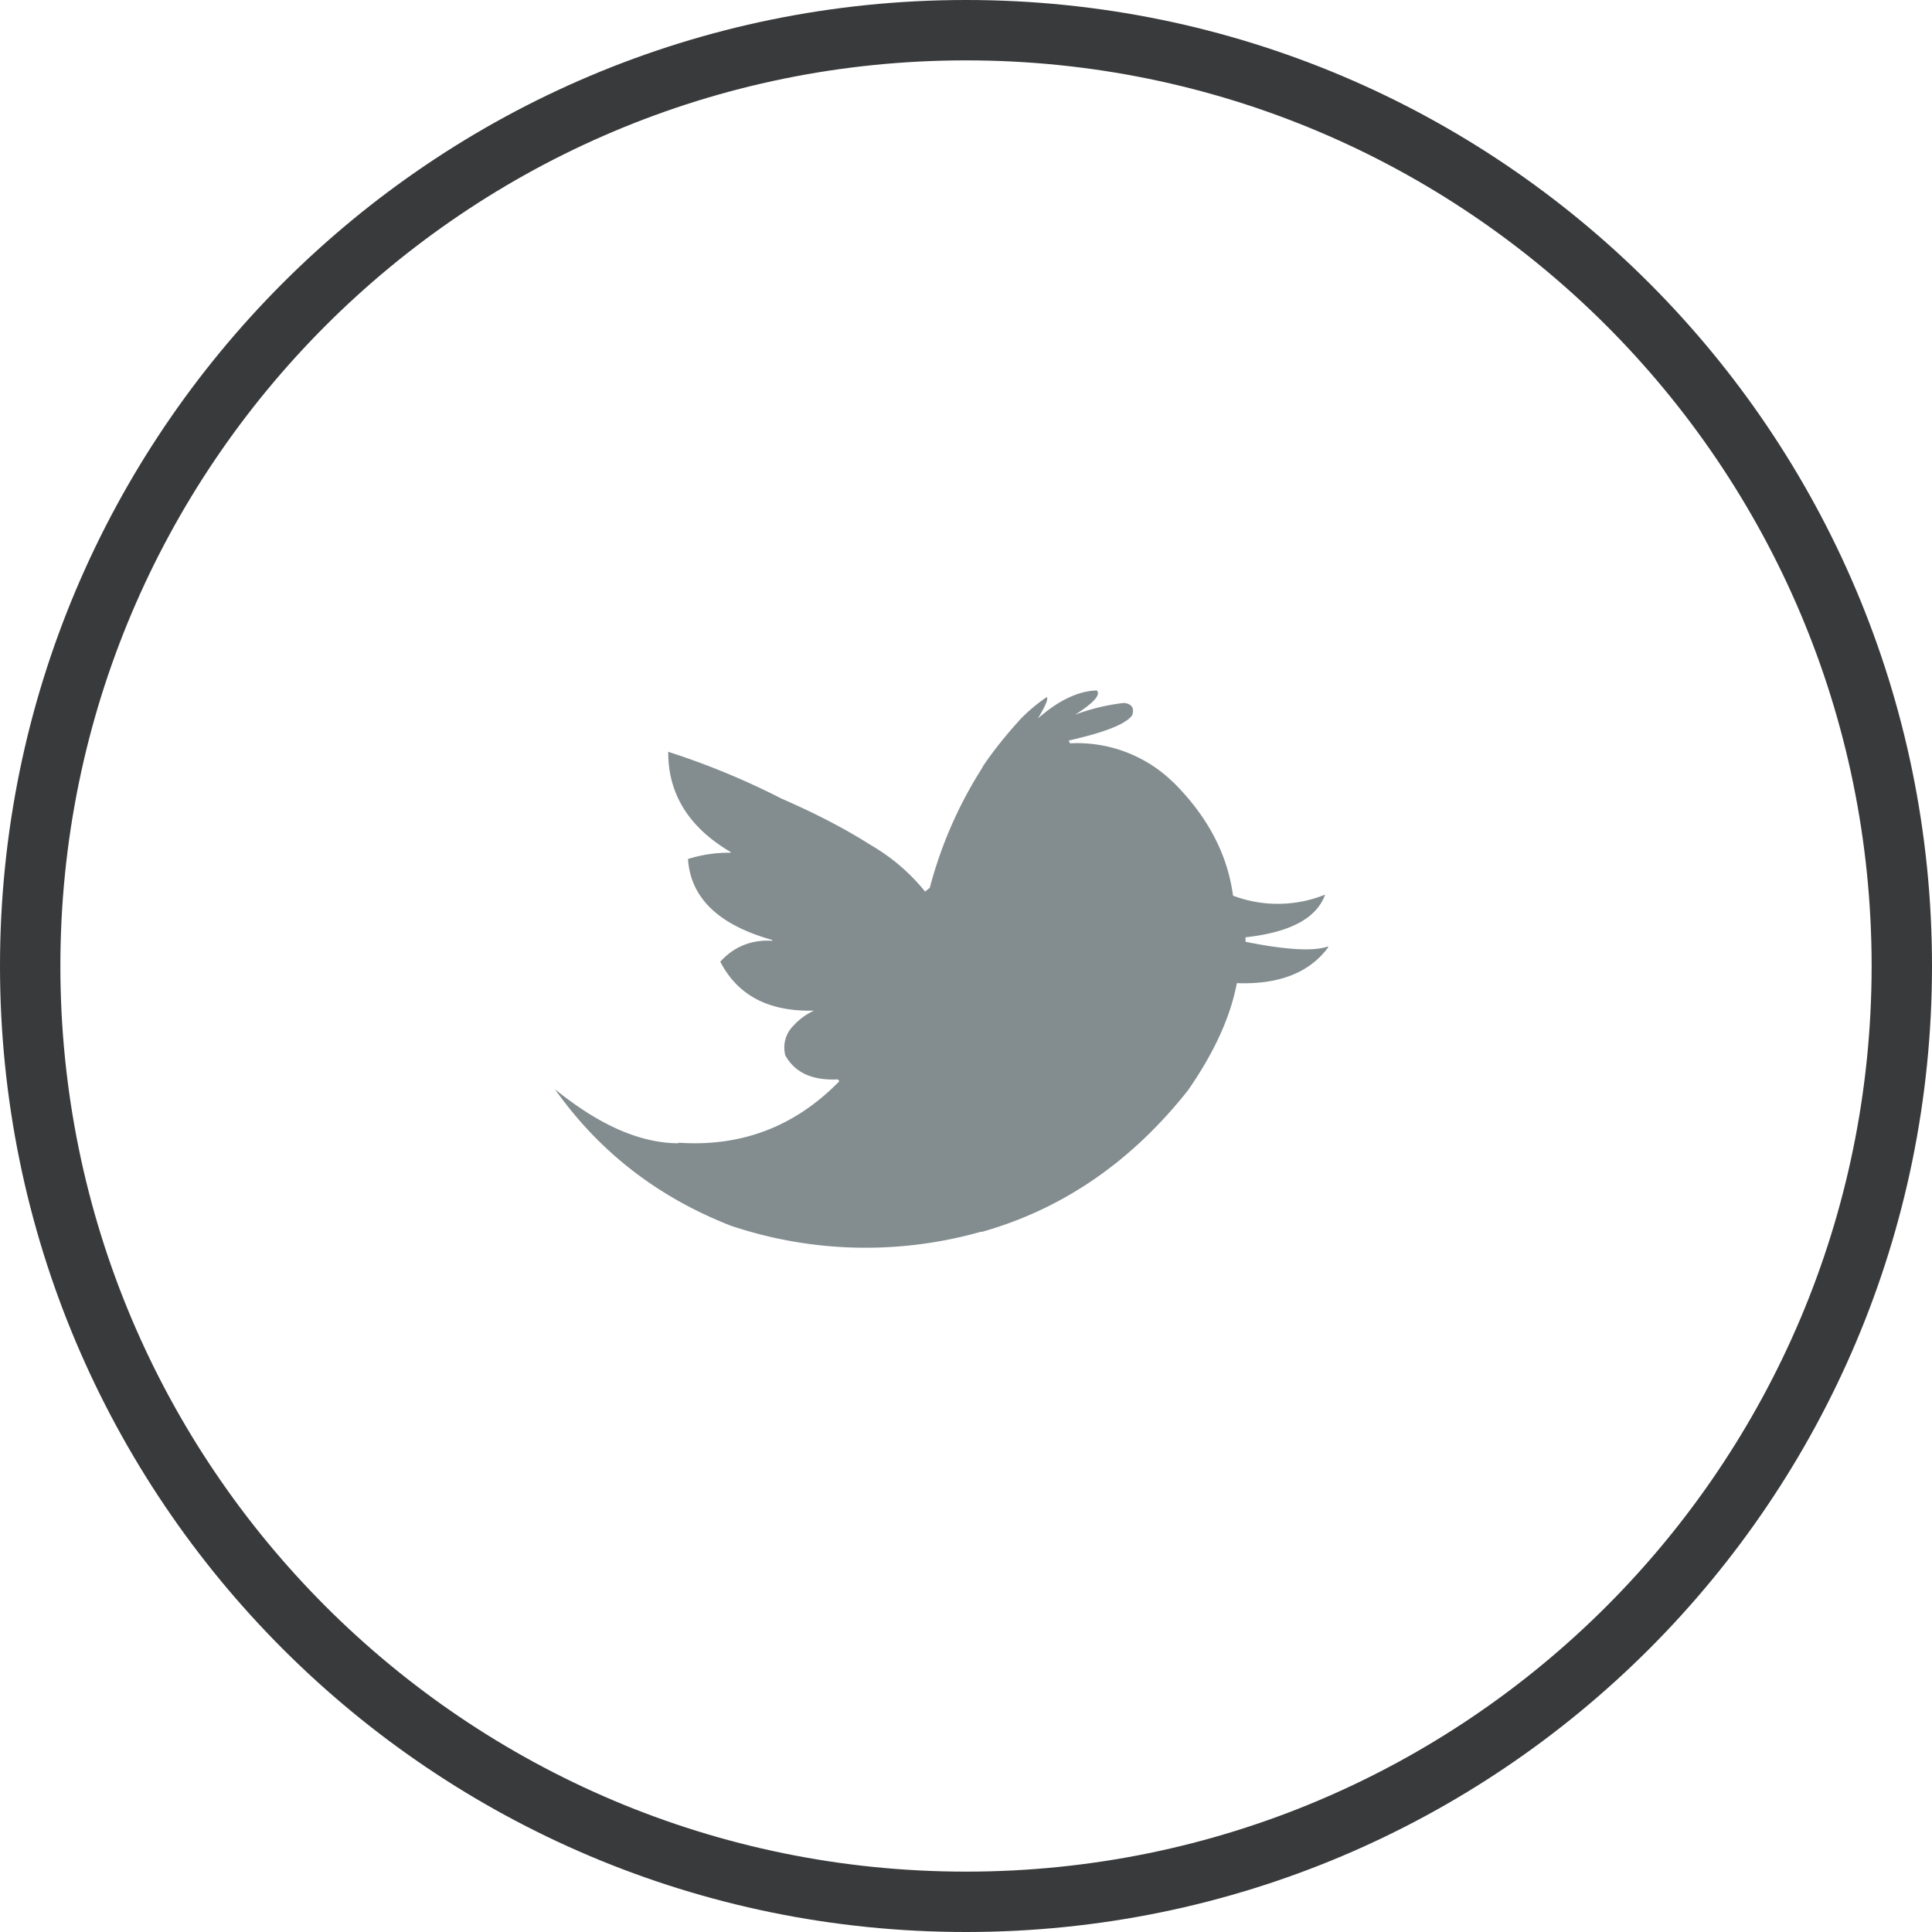<svg xmlns="http://www.w3.org/2000/svg" width="32" height="32" viewBox="0 0 32 32"><defs><clipPath id="vq4ja"><path fill="#fff" d="M16 0c8.837 0 16 7.163 16 16s-7.163 16-16 16S0 24.837 0 16 7.163 0 16 0z"/></clipPath></defs><g><g><path fill="none" stroke="#393a3b" stroke-miterlimit="20" stroke-width="2" d="M16 0v0c8.837 0 16 7.163 16 16v0c0 8.837-7.163 16-16 16v0C7.163 32 0 24.837 0 16v0C0 7.163 7.163 0 16 0z" clip-path="url(&quot;#vq4ja&quot;)"/></g><g><path fill="#838d8f" d="M19.437 12.96c-.008-.004-.016-.013-.024-.021a2.273 2.273 0 0 0-1.69-.627l-.02-.046c.005-.004.009-.004.013-.004.587-.133.934-.269 1.038-.417.036-.12-.008-.186-.136-.202a3.375 3.375 0 0 0-.81.194c.307-.194.427-.33.359-.401-.304.008-.63.161-.975.463.128-.215.176-.33.144-.352a2.778 2.778 0 0 0-.43.36c-.26.285-.468.55-.628.789l-.008.02a6.995 6.995 0 0 0-.87 1.99l-.064.05-.012.013a3.247 3.247 0 0 0-.898-.77c-.42-.267-.91-.523-1.478-.77a12.635 12.635 0 0 0-1.88-.777c-.004.698.343 1.255 1.034 1.66v.012a2.247 2.247 0 0 0-.707.104c.044.648.511 1.094 1.398 1.341l-.005.013c-.347-.02-.634.1-.858.347.291.562.807.83 1.553.81a1.05 1.05 0 0 0-.339.247.507.507 0 0 0-.136.496c.16.285.447.417.87.396l.024.03-.011.012c-.731.743-1.614 1.077-2.648 1.007l-.016.009c-.63-.005-1.305-.302-2.036-.896.735 1.04 1.709 1.791 2.915 2.262a7.013 7.013 0 0 0 4.14.1h.024c1.338-.381 2.472-1.162 3.406-2.342.431-.62.703-1.21.81-1.776.7.025 1.203-.173 1.514-.594l-.008-.013c-.232.082-.687.058-1.362-.078v-.075c0-.003 0-.003.005 0 .738-.082 1.173-.317 1.313-.706a2.096 2.096 0 0 1-1.525.017c-.092-.686-.42-1.31-.986-1.875z"/></g></g></svg>